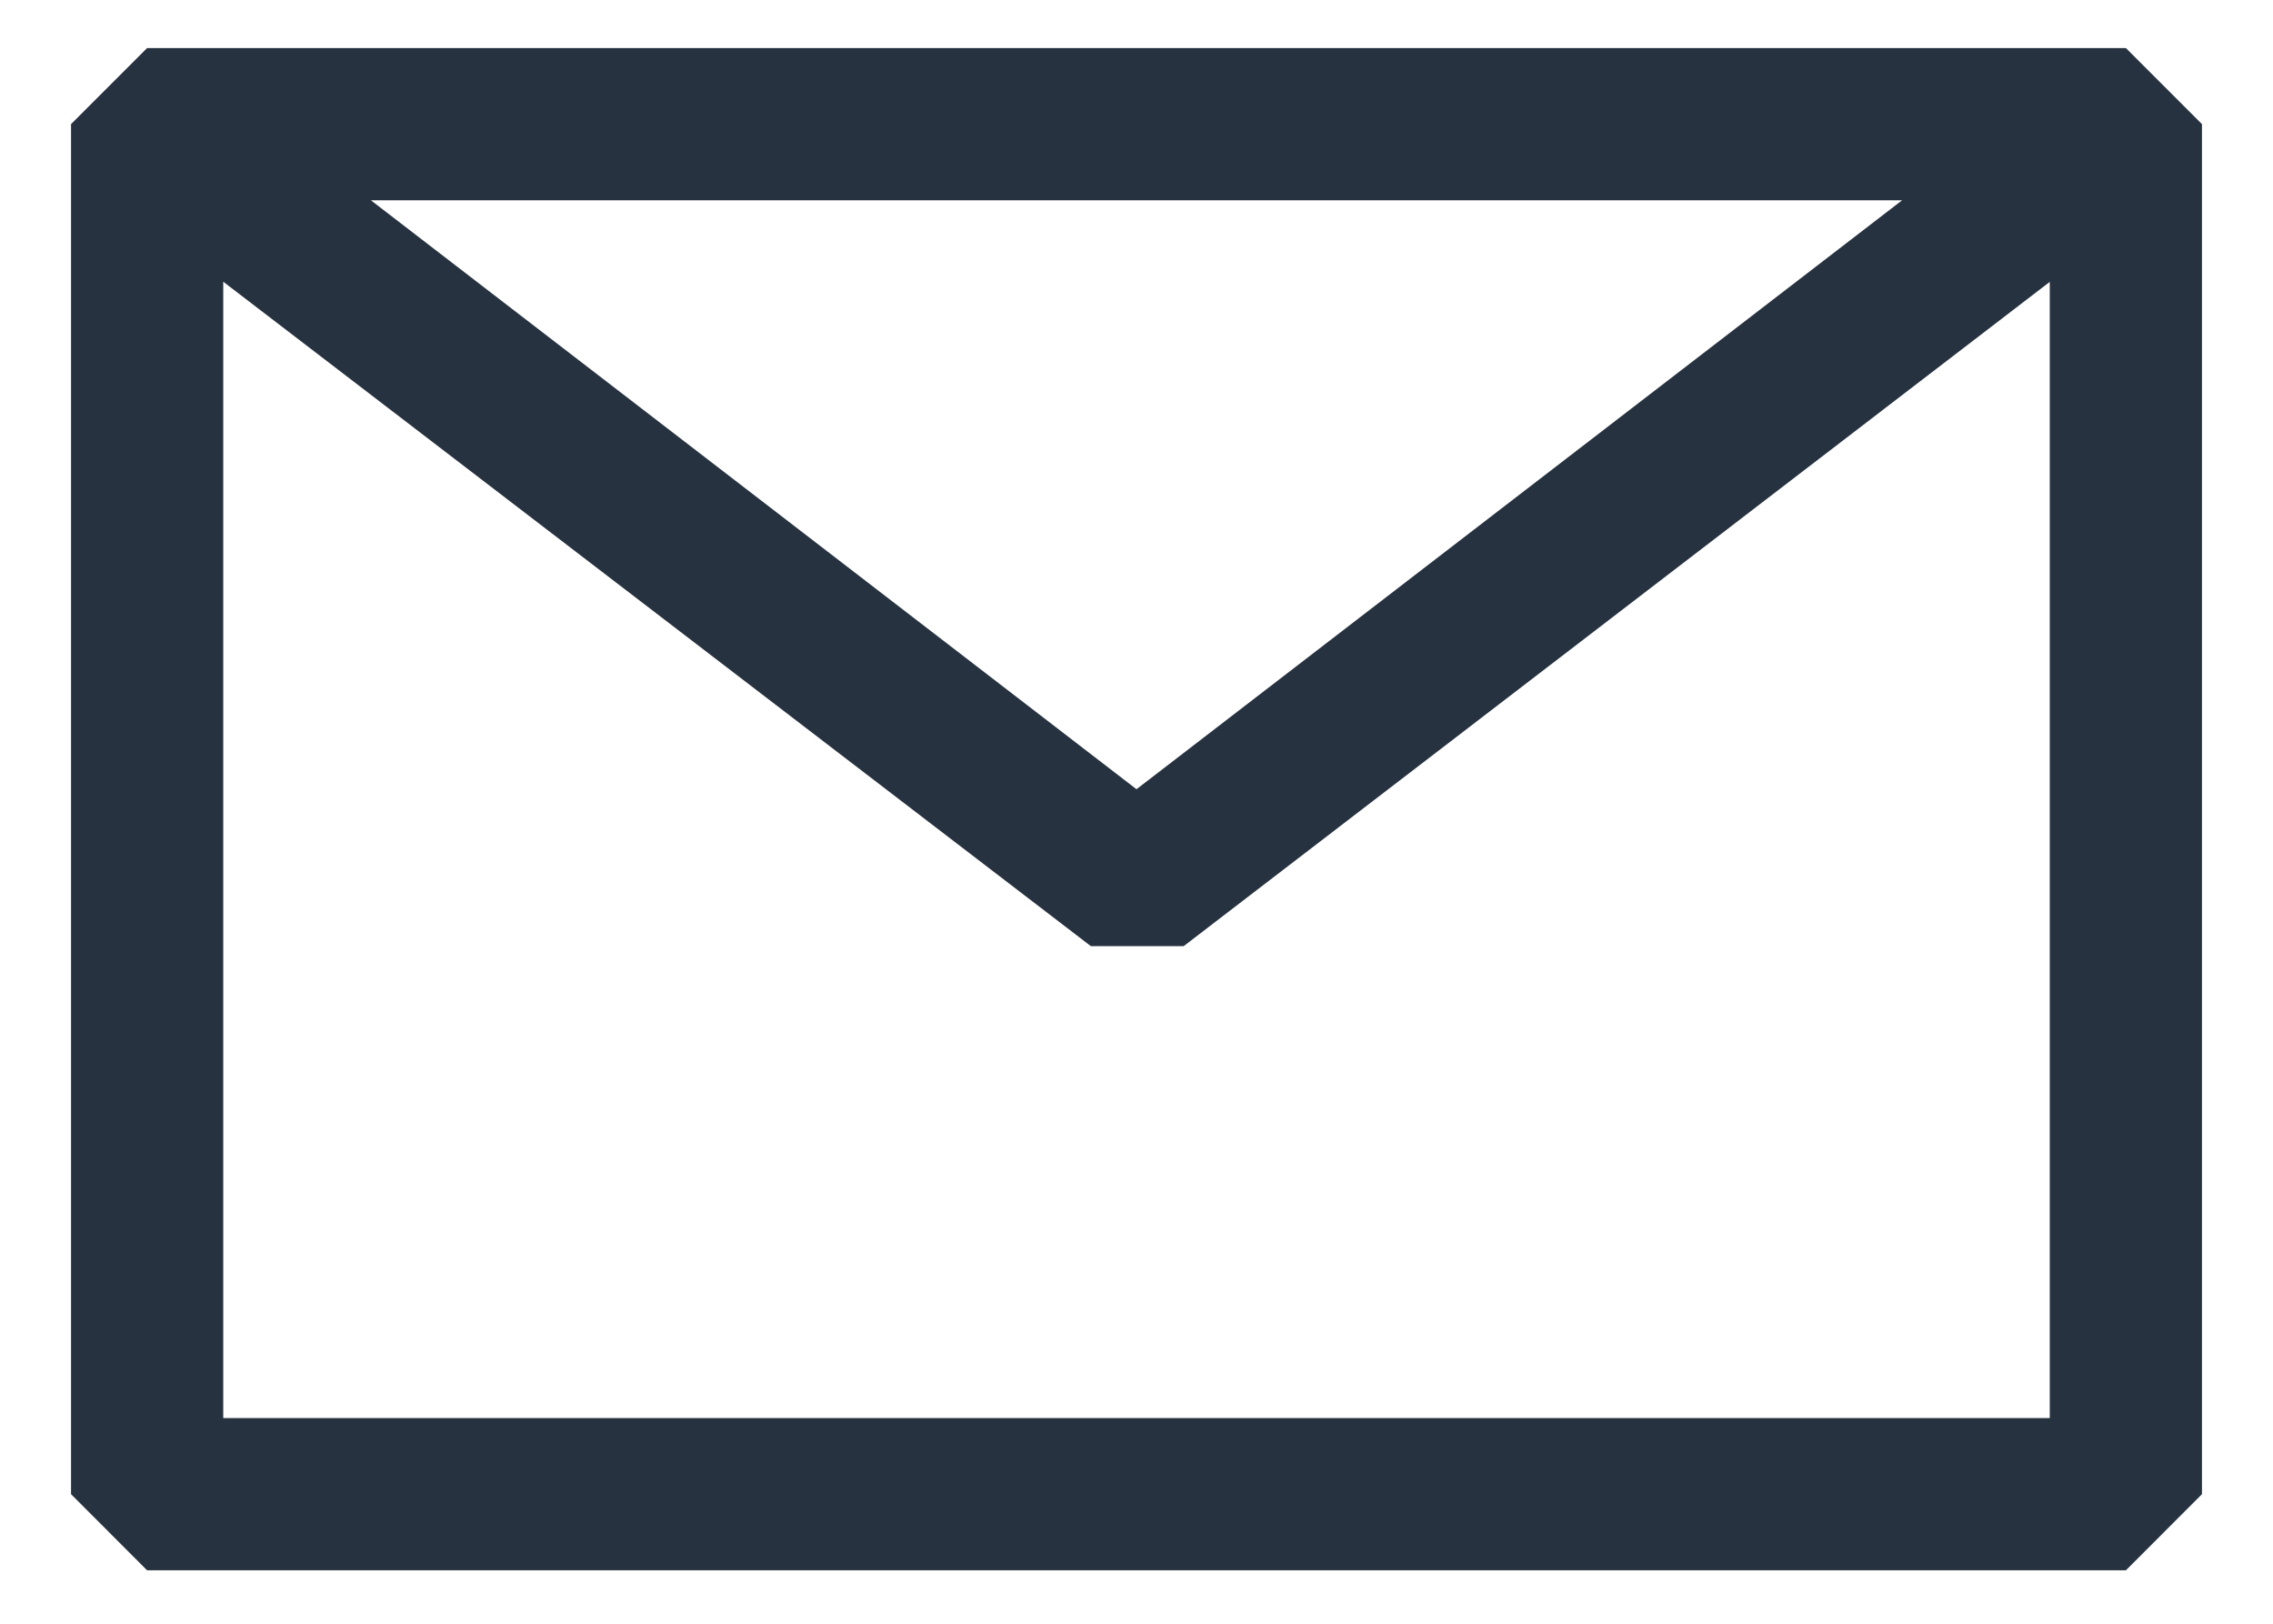 <svg width="28" height="20" viewBox="0 0 28 20" fill="none" xmlns="http://www.w3.org/2000/svg">
<path fill-rule="evenodd" clip-rule="evenodd" d="M0.875 1.529L1.812 0.592H26.188L27.125 1.529V18.404L26.188 19.342H1.812L0.875 18.404V1.529ZM2.75 3.47V17.467H25.25V3.472L14.581 11.654H13.438L2.75 3.47ZM23.431 2.467H4.569L14 9.721L23.431 2.467Z" fill="#273240"/>
</svg>
